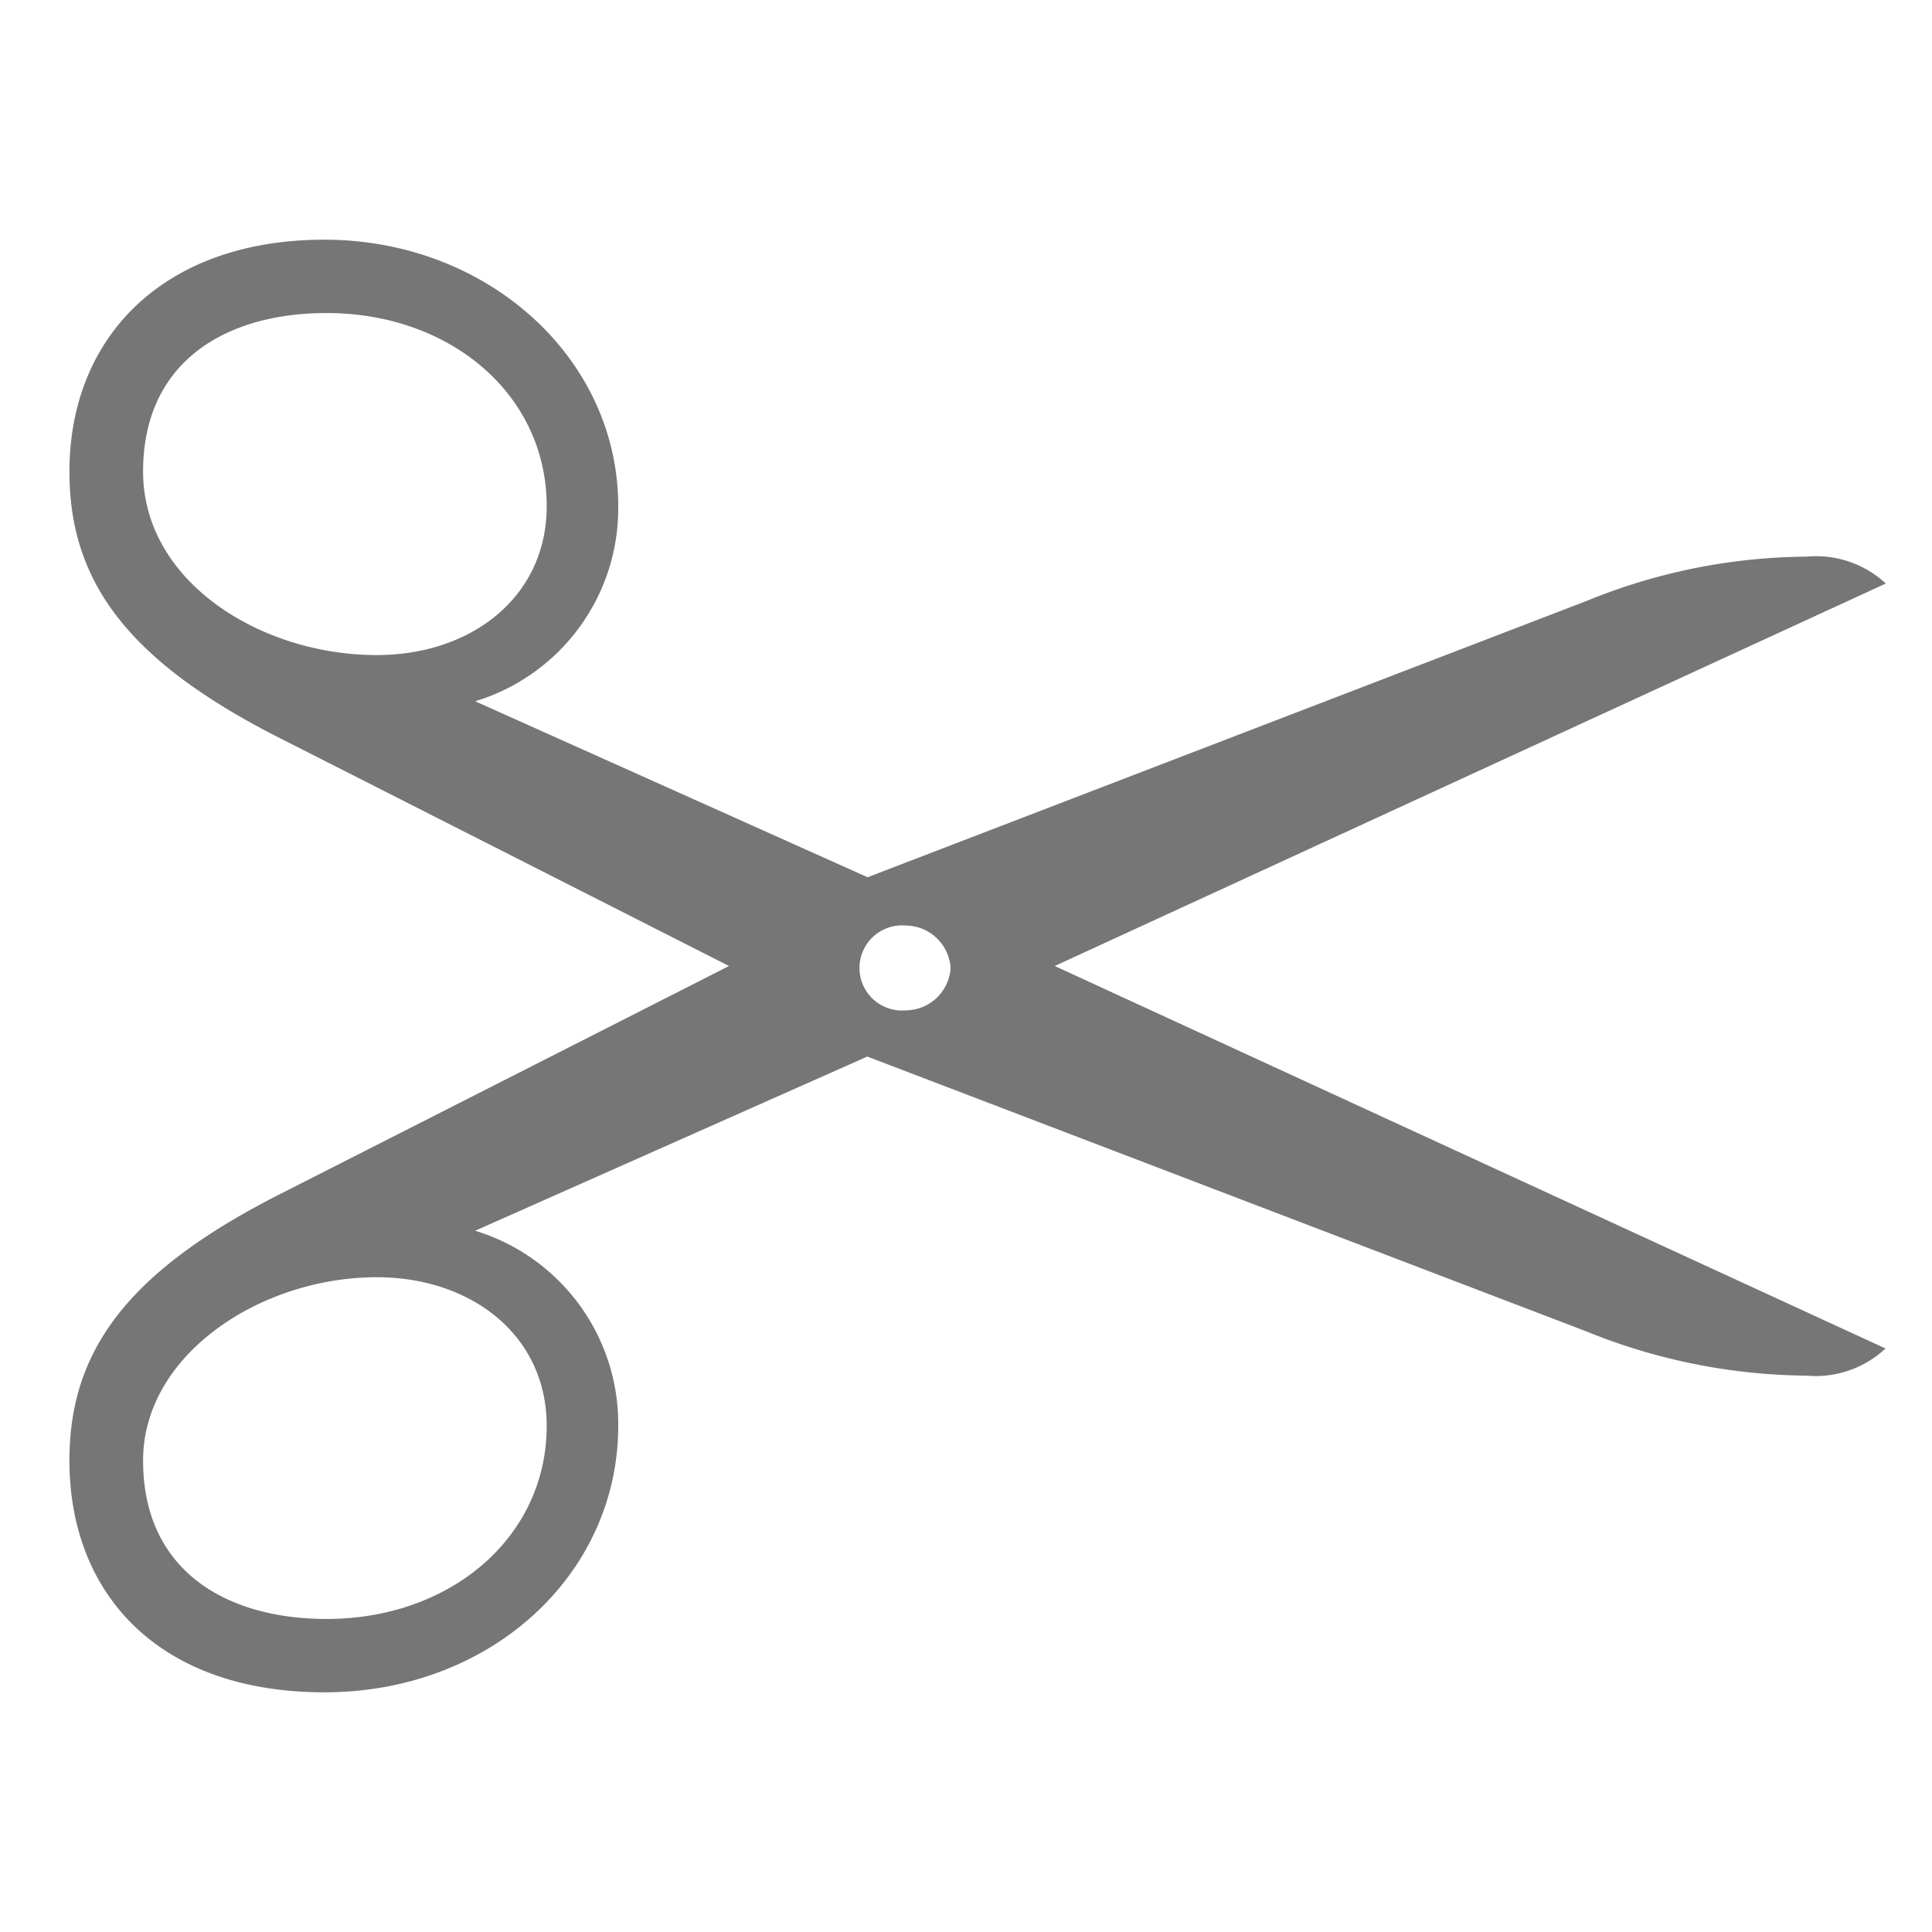<svg xmlns="http://www.w3.org/2000/svg" viewBox="0 0 64 64"><path d="M15.74,40.77a6.69,6.69,0,0,1,4.74,6.46c0,4.93-4.23,8.83-9.73,8.83S2.3,52.8,2.3,48.38c0-3.58,1.86-6.2,6.85-8.76l15-7.62-15-7.61c-5-2.56-6.85-5.19-6.85-8.77,0-4.42,3.08-7.68,8.45-7.68s9.73,3.9,9.73,8.83a6.68,6.68,0,0,1-4.74,6.46l13,5.83,23.81-9.15a19.54,19.54,0,0,1,7.3-1.47,3.39,3.39,0,0,1,2.62.89L34.94,32,62.46,44.67a3.39,3.39,0,0,1-2.62.9,19.75,19.75,0,0,1-7.3-1.47L28.73,35Zm2.37-24c0-3.71-3.2-6.4-7.29-6.4-3.33,0-6.08,1.6-6.08,5.25s3.9,6.08,7.74,6.08C15.61,21.7,18.11,19.78,18.11,16.77ZM4.74,48.38c0,3.65,2.75,5.25,6.08,5.25,4.09,0,7.29-2.69,7.29-6.4,0-3-2.5-4.92-5.63-4.92C8.64,42.31,4.74,44.87,4.74,48.38ZM31.49,32.07A1.5,1.5,0,0,0,30,30.66a1.41,1.41,0,1,0,0,2.81A1.5,1.5,0,0,0,31.49,32.07Z" fill="#767676"/></svg>